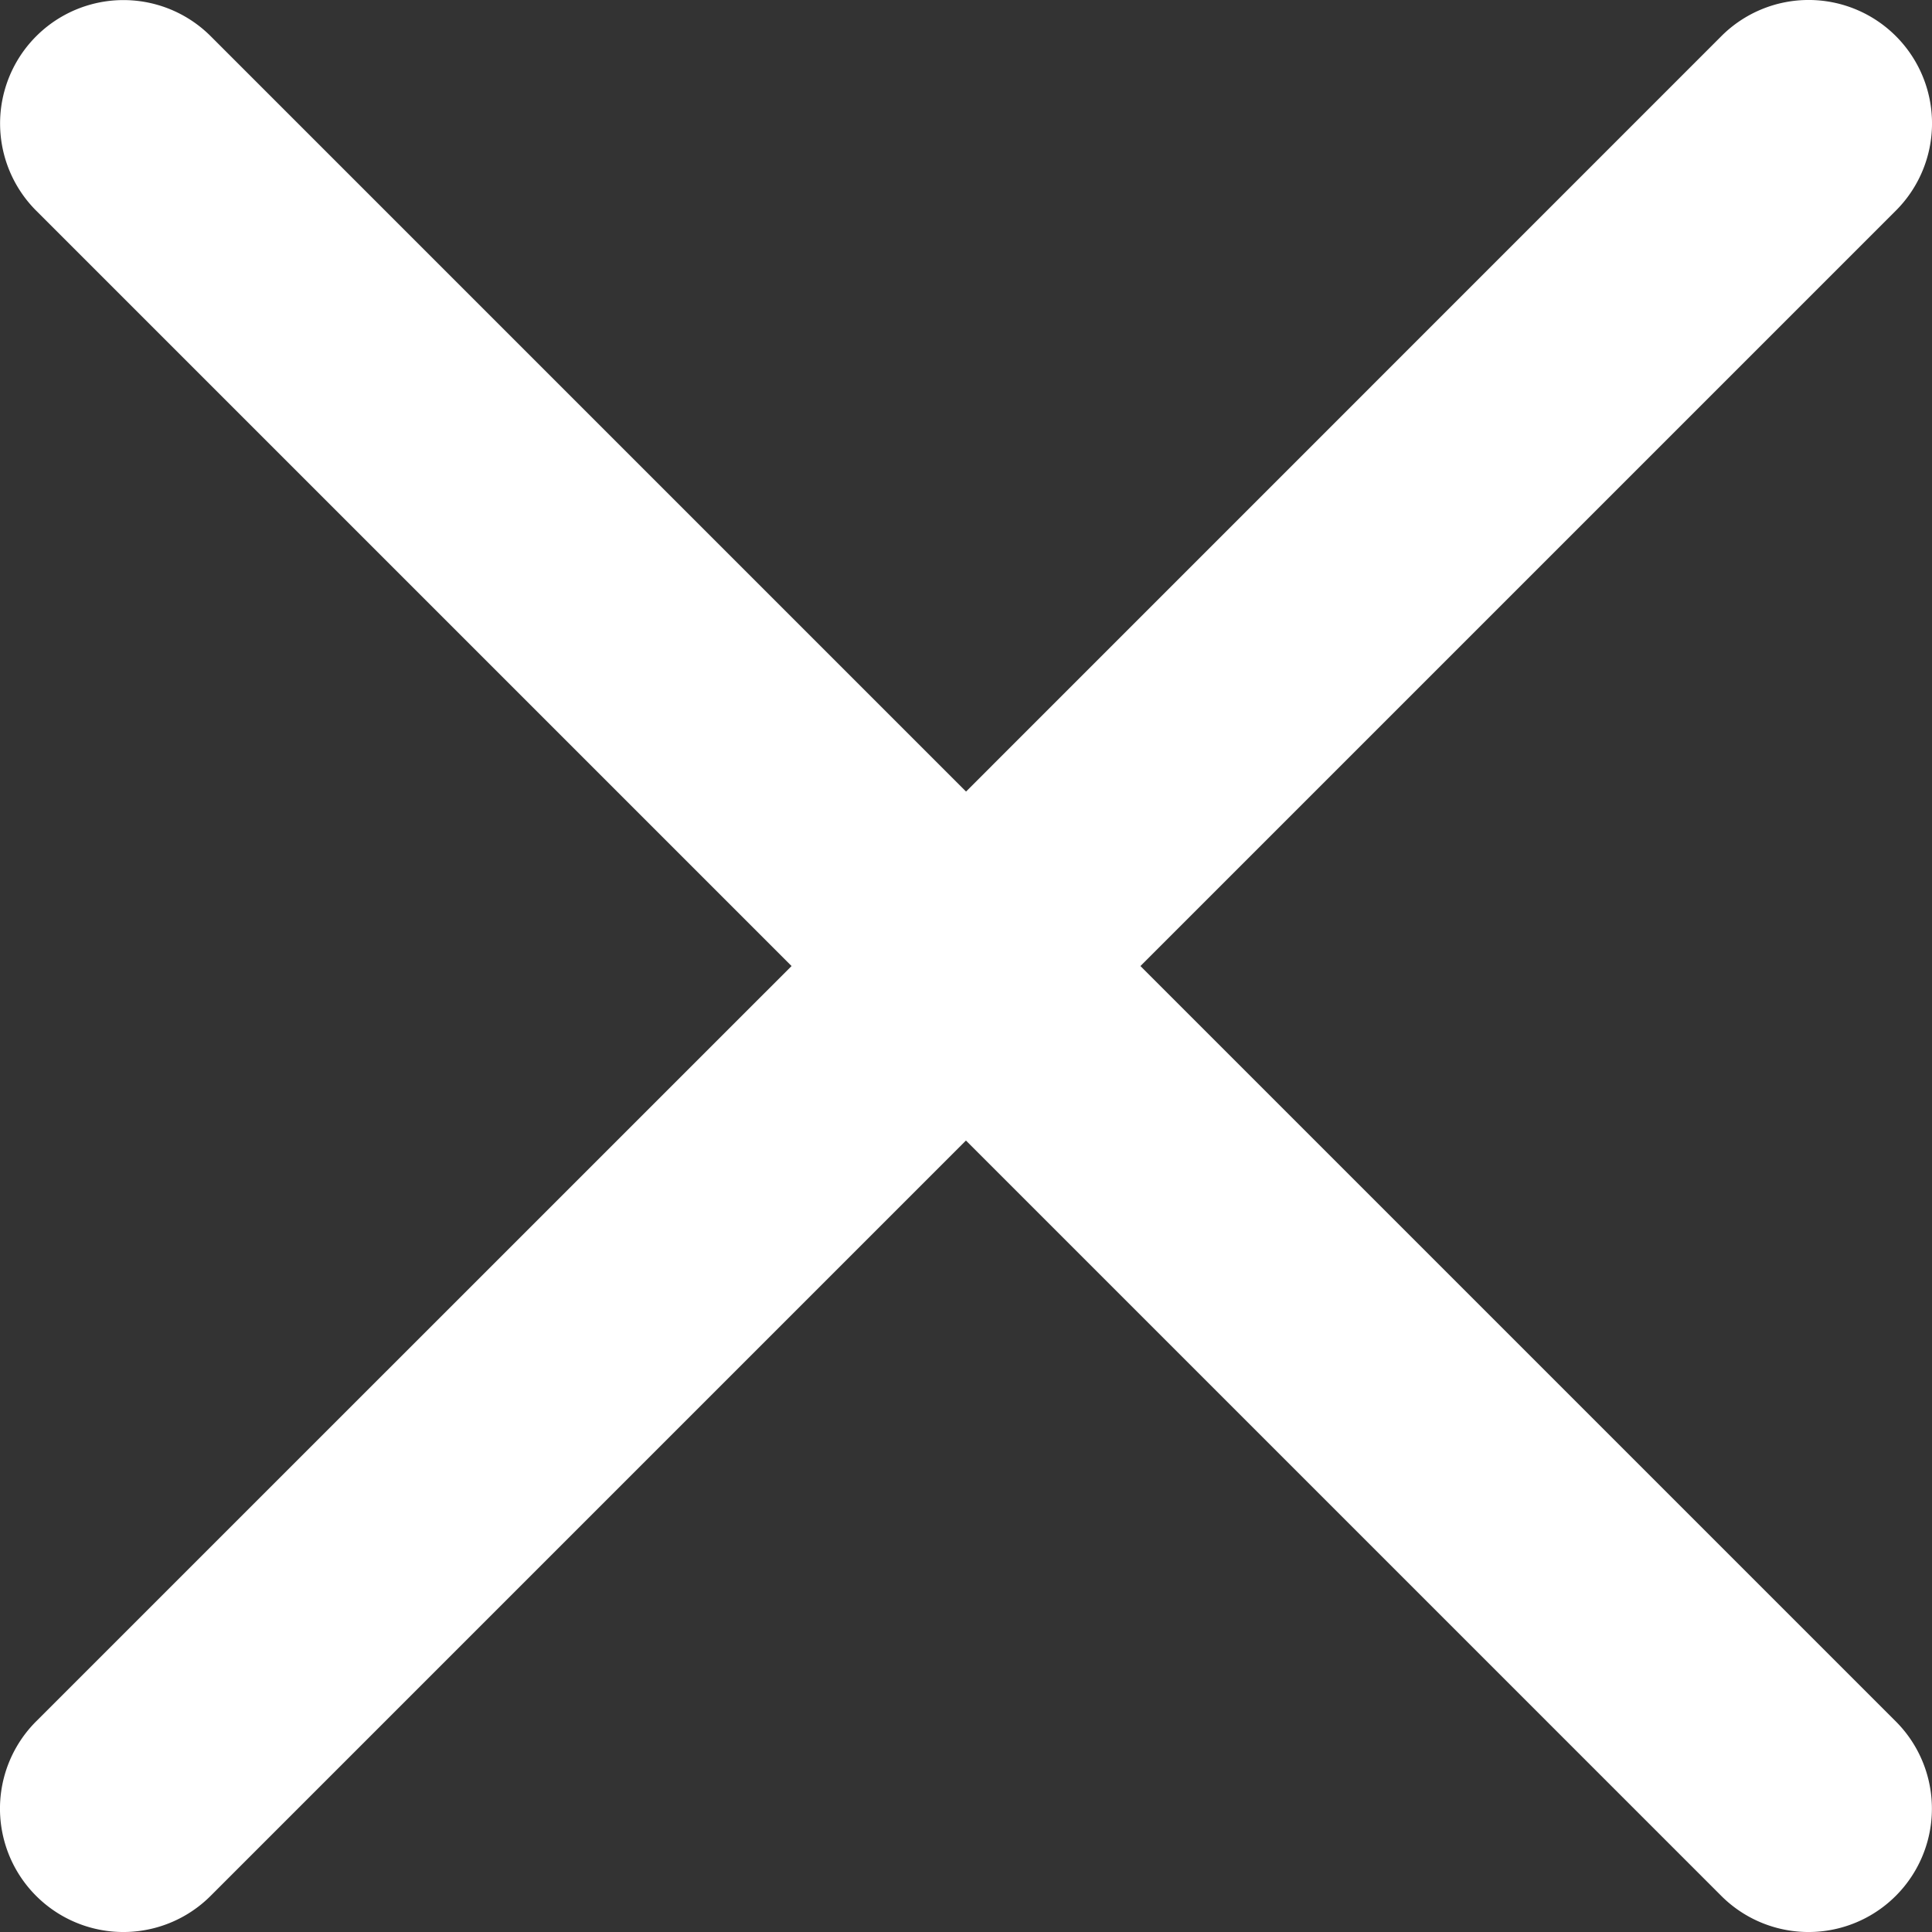 <svg id="noun-close-3523569" xmlns="http://www.w3.org/2000/svg" width="19.199" height="19.199" viewBox="0 0 19.199 19.199">
  <rect x="0" y="0" width="19.199" height="19.199" fill="#333333" stroke="none"/>
  <g id="Group_69371" data-name="Group 69371">
    <path id="Path_68174" data-name="Path 68174" d="M45.354,26.873a1.226,1.226,0,0,0-1.734,0L36.114,34.38l-7.506-7.506a1.226,1.226,0,0,0-1.734,1.734l7.506,7.506L26.873,43.62a1.226,1.226,0,1,0,1.734,1.734l7.506-7.506,7.506,7.506a1.226,1.226,0,1,0,1.734-1.734l-7.506-7.506,7.506-7.506A1.226,1.226,0,0,0,45.354,26.873Z" transform="translate(-26.514 -26.514)" fill="#fff"/>
  </g>
</svg>
